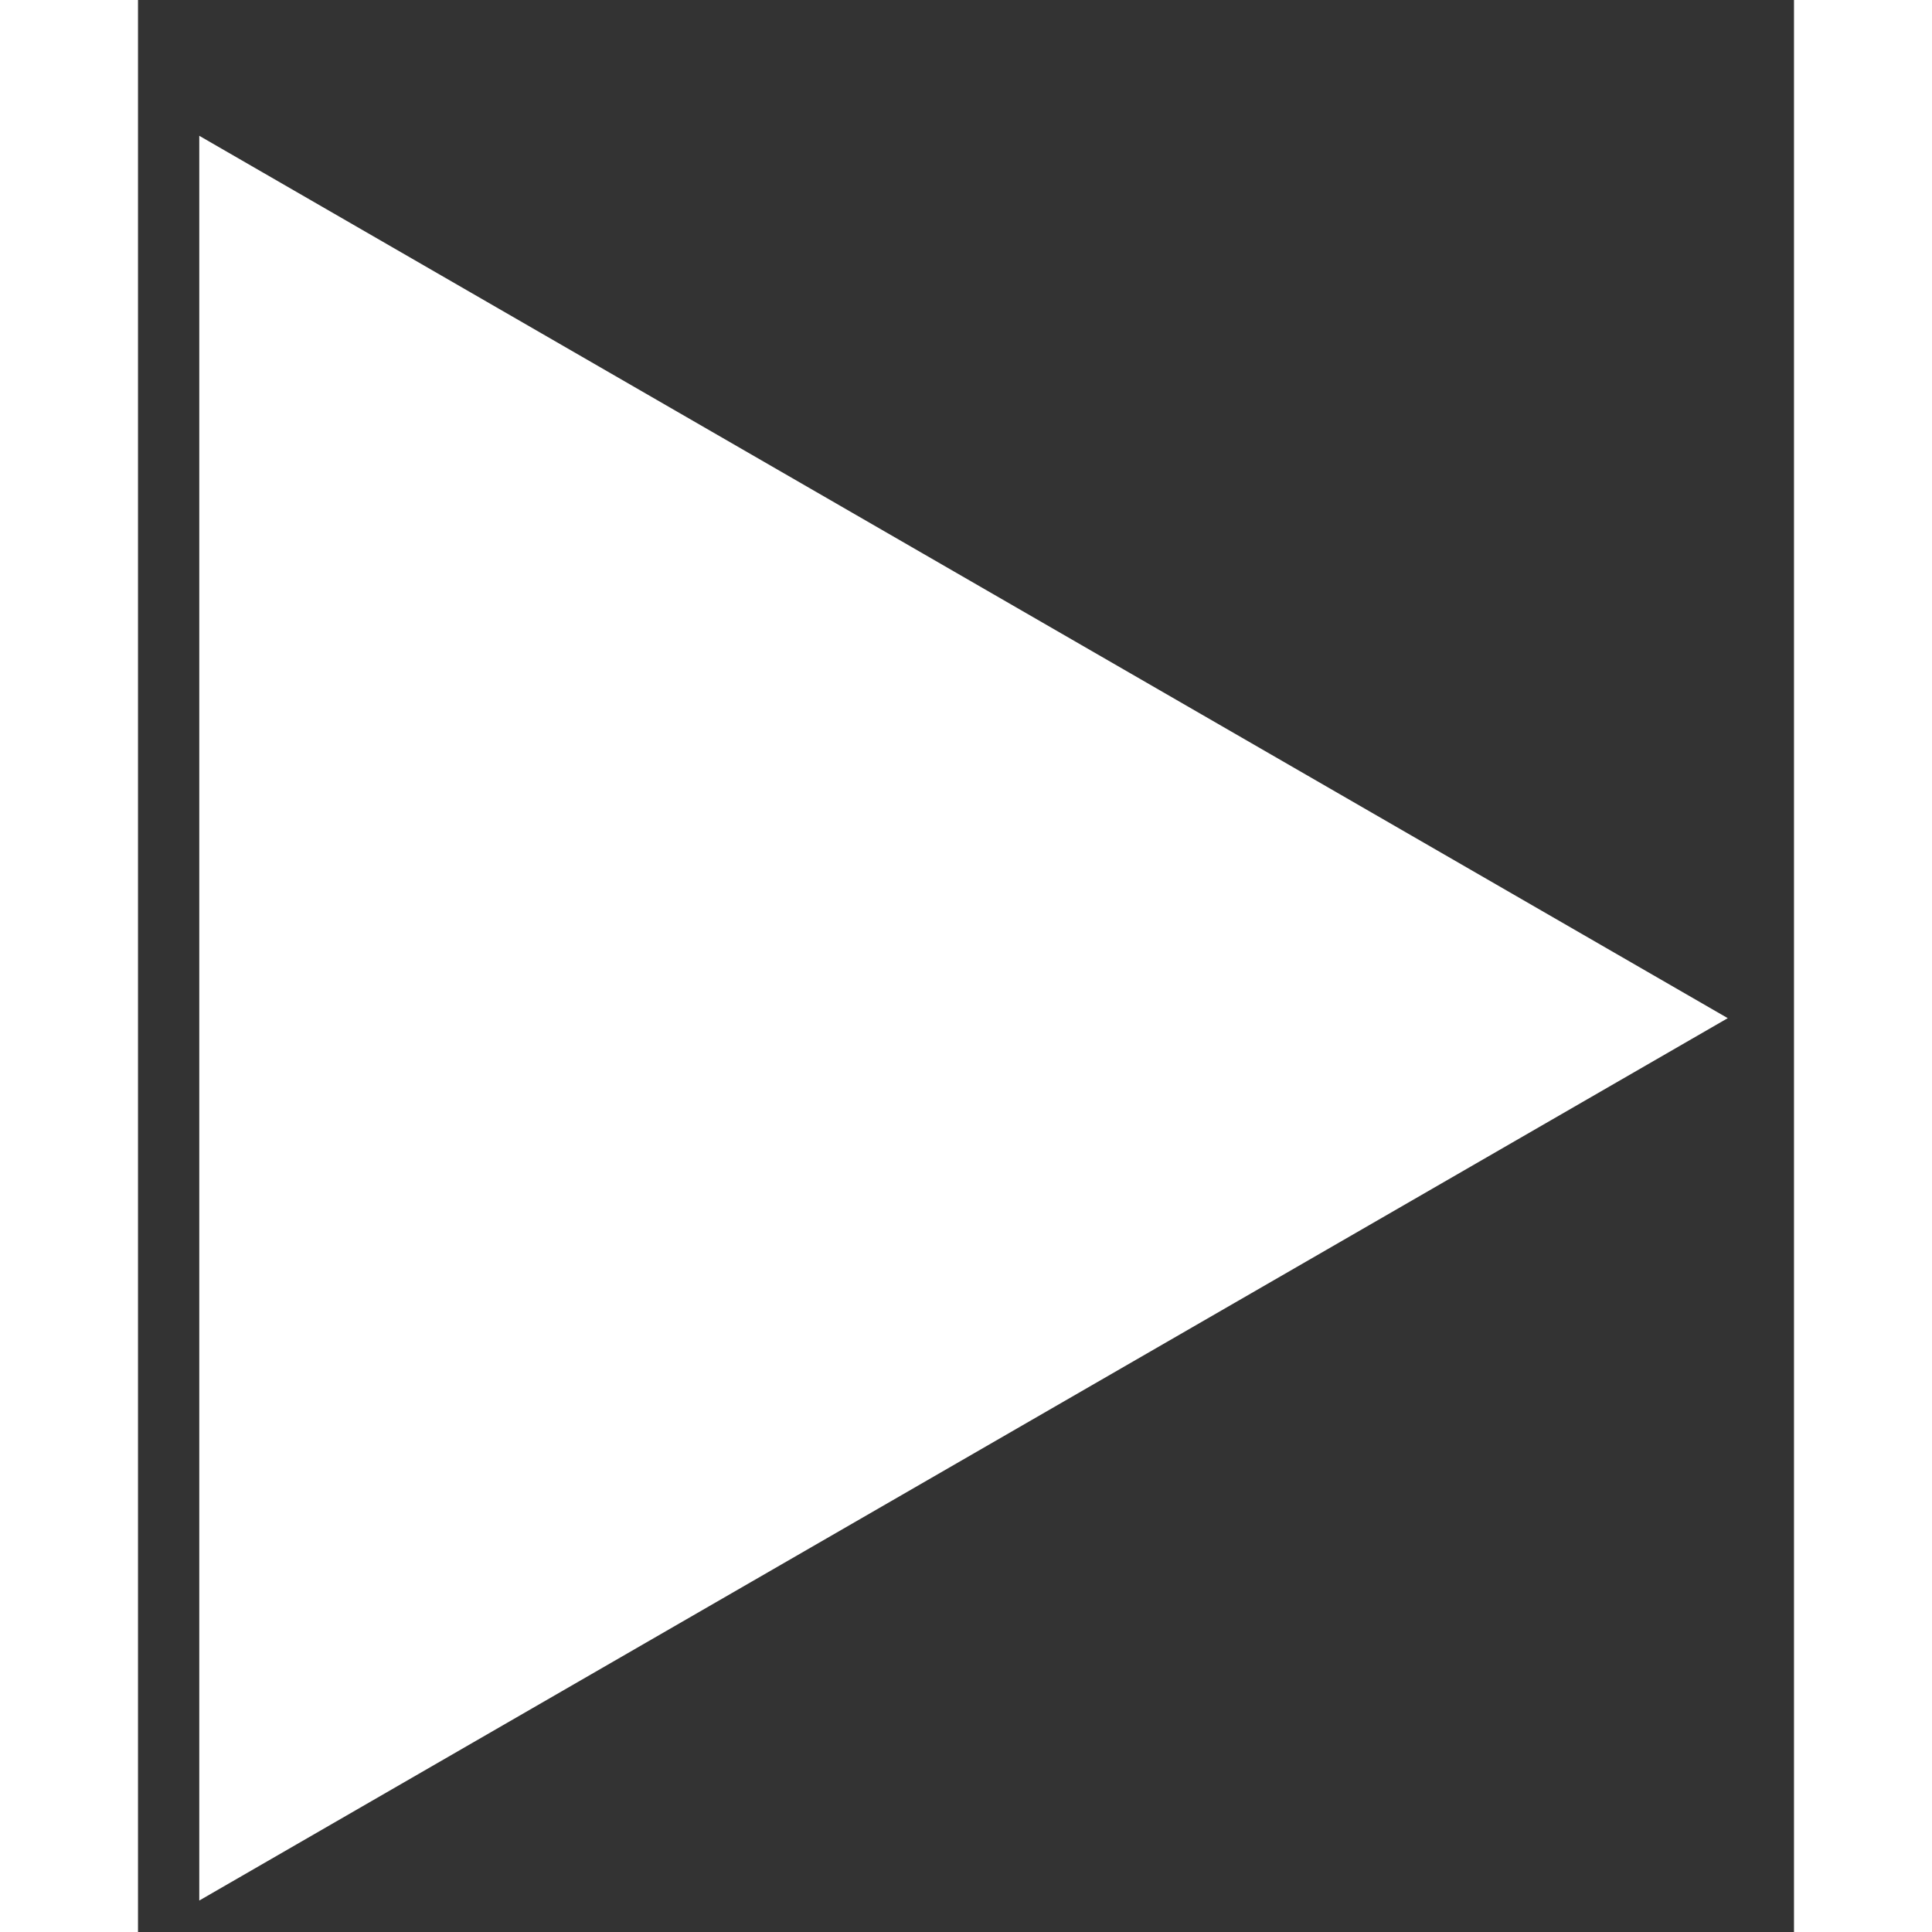 <svg width="15" height="15" viewBox="0 0 6 7" fill="none" xmlns="http://www.w3.org/2000/svg">
<rect x="0" y="0" width="6" height="7" fill="#333333" stroke="none"/>
<path d="M5.76 3.689L0.222 6.886L0.222 0.492L5.76 3.689Z" fill="white"/>
</svg>
